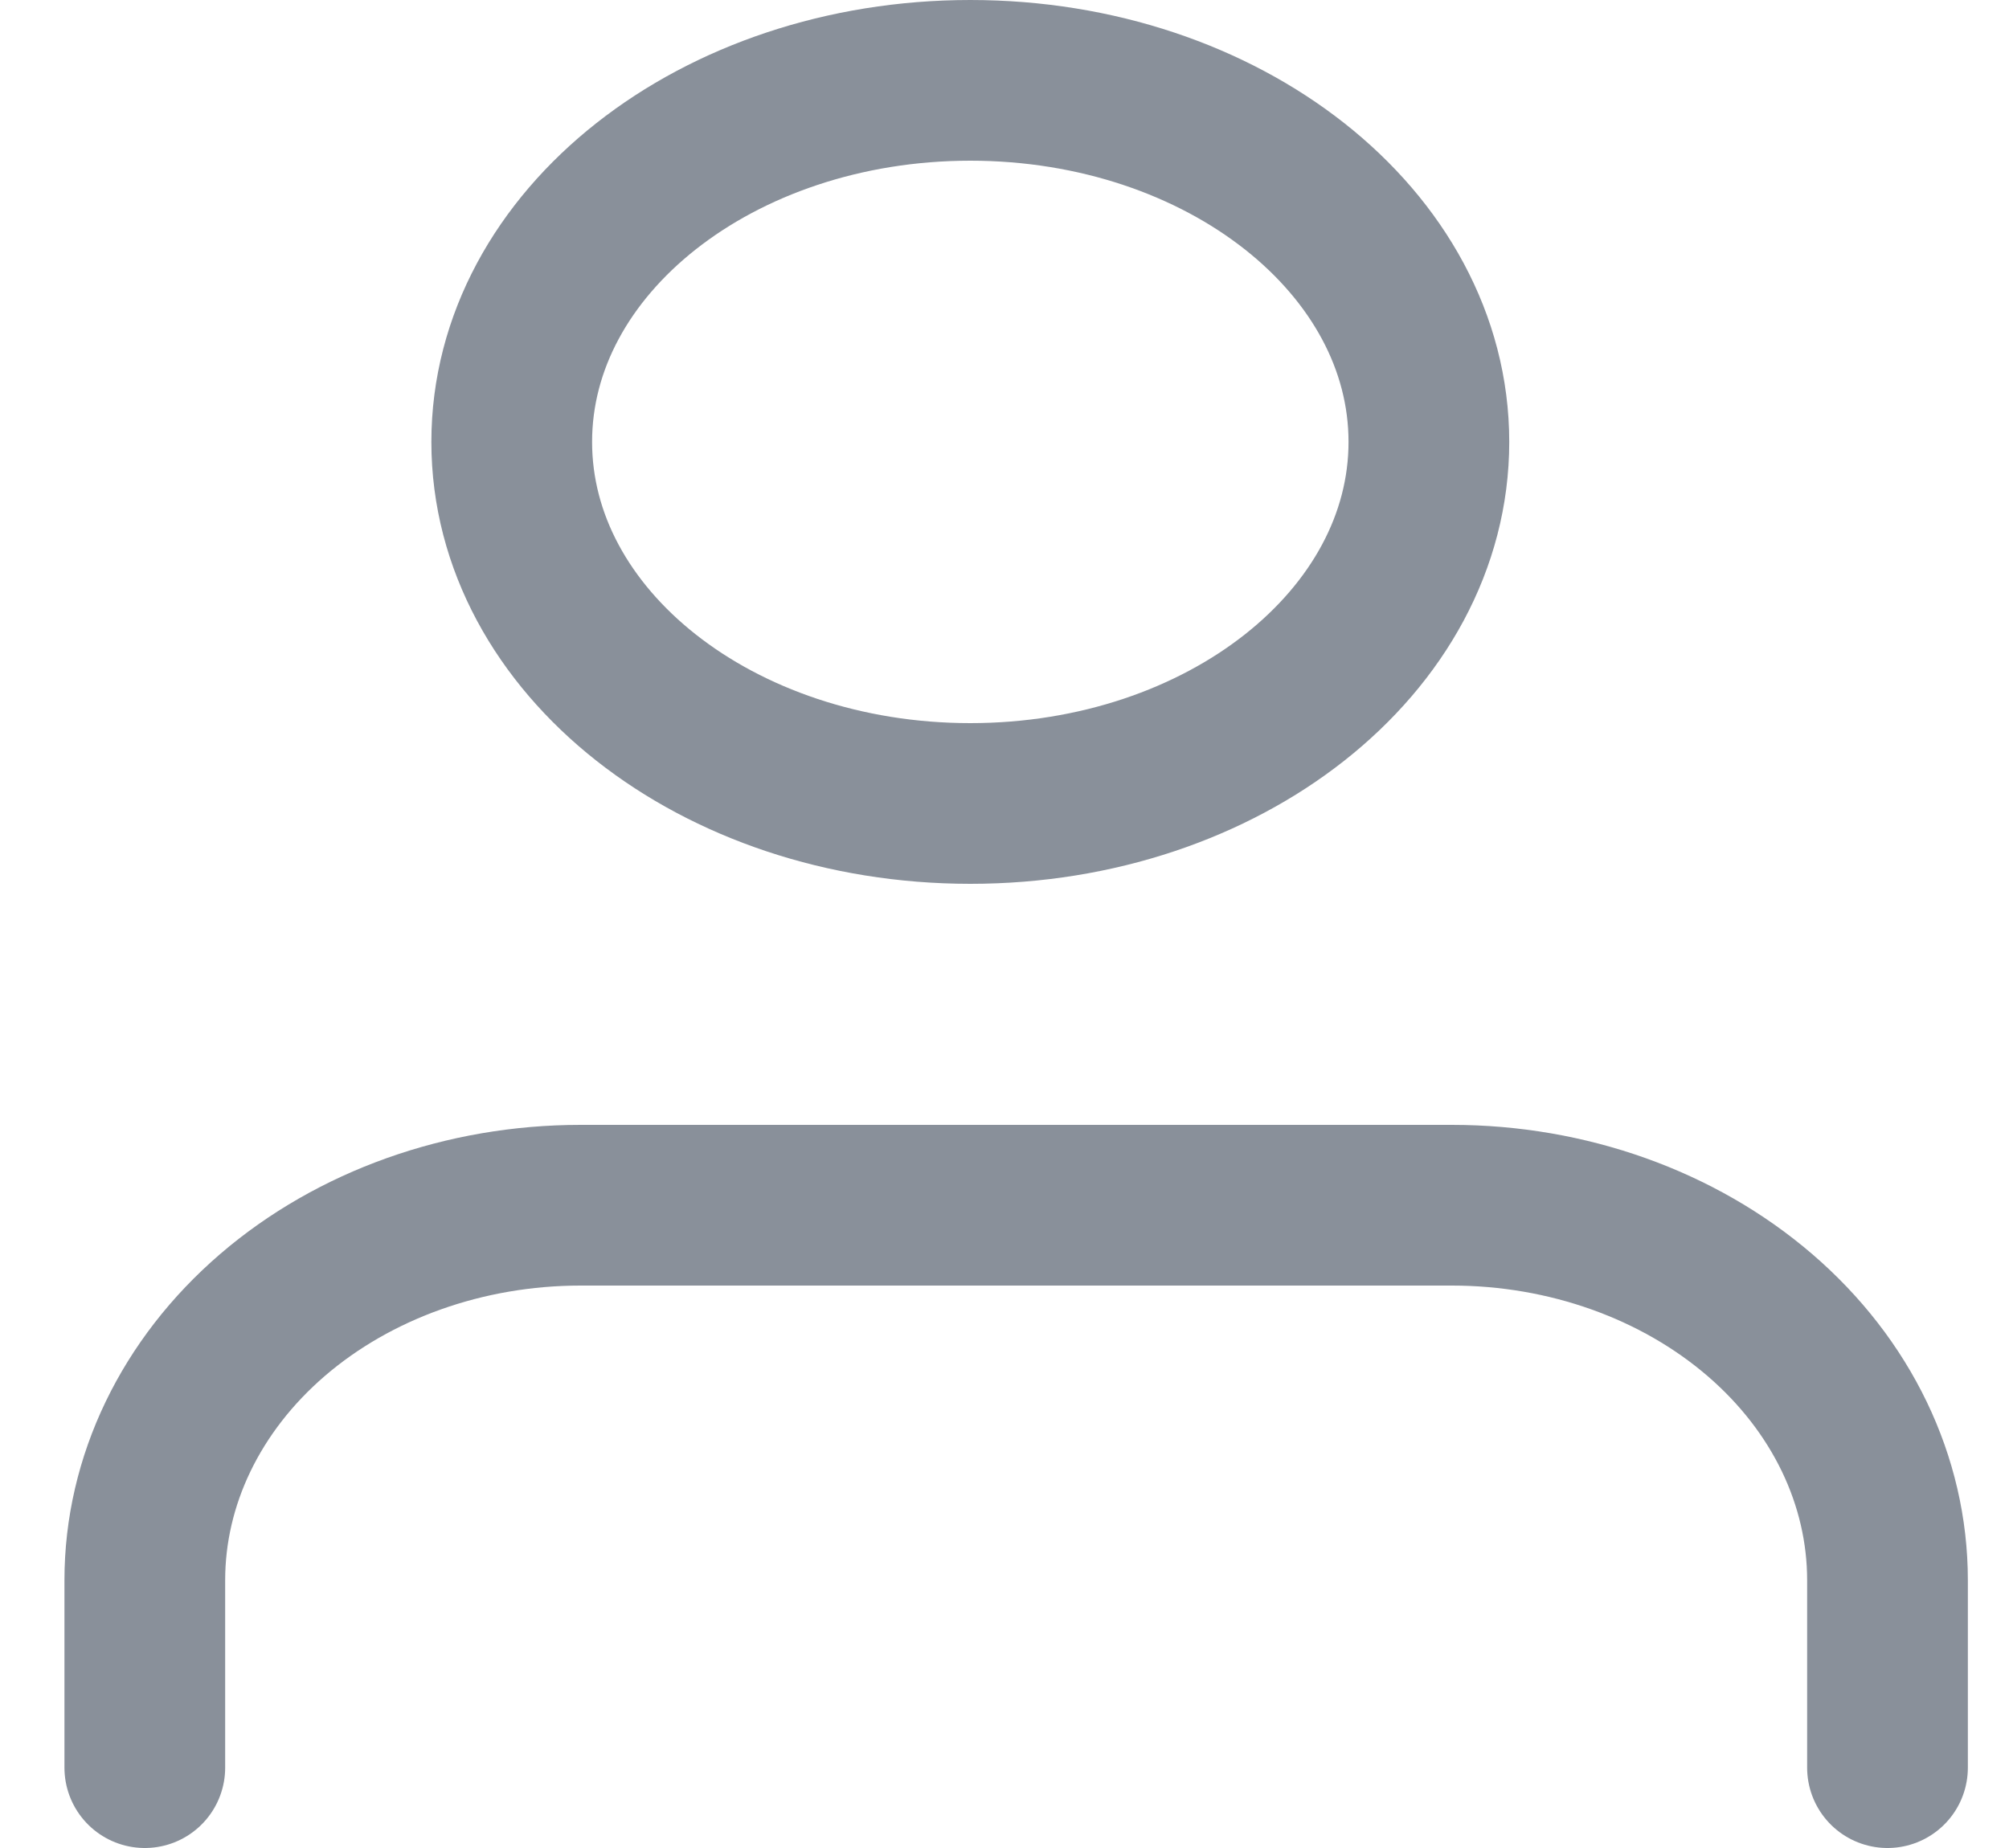 <svg width="25" height="23" viewBox="0 0 25 23" fill="none" xmlns="http://www.w3.org/2000/svg">
<path d="M23.488 22V19.667C23.488 18.429 22.917 17.242 21.9 16.367C20.883 15.492 19.504 15 18.067 15H7.224C5.786 15 4.407 15.492 3.39 16.367C2.374 17.242 1.802 18.429 1.802 19.667V22" stroke="#89909A" stroke-width="2" stroke-linecap="round" stroke-linejoin="round"/>
<path d="M12.075 10C15.226 10 17.781 7.985 17.781 5.5C17.781 3.015 15.226 1 12.075 1C8.923 1 6.368 3.015 6.368 5.5C6.368 7.985 8.923 10 12.075 10Z" stroke="#89909A" stroke-width="2" stroke-linecap="round" stroke-linejoin="round"/>
</svg>
